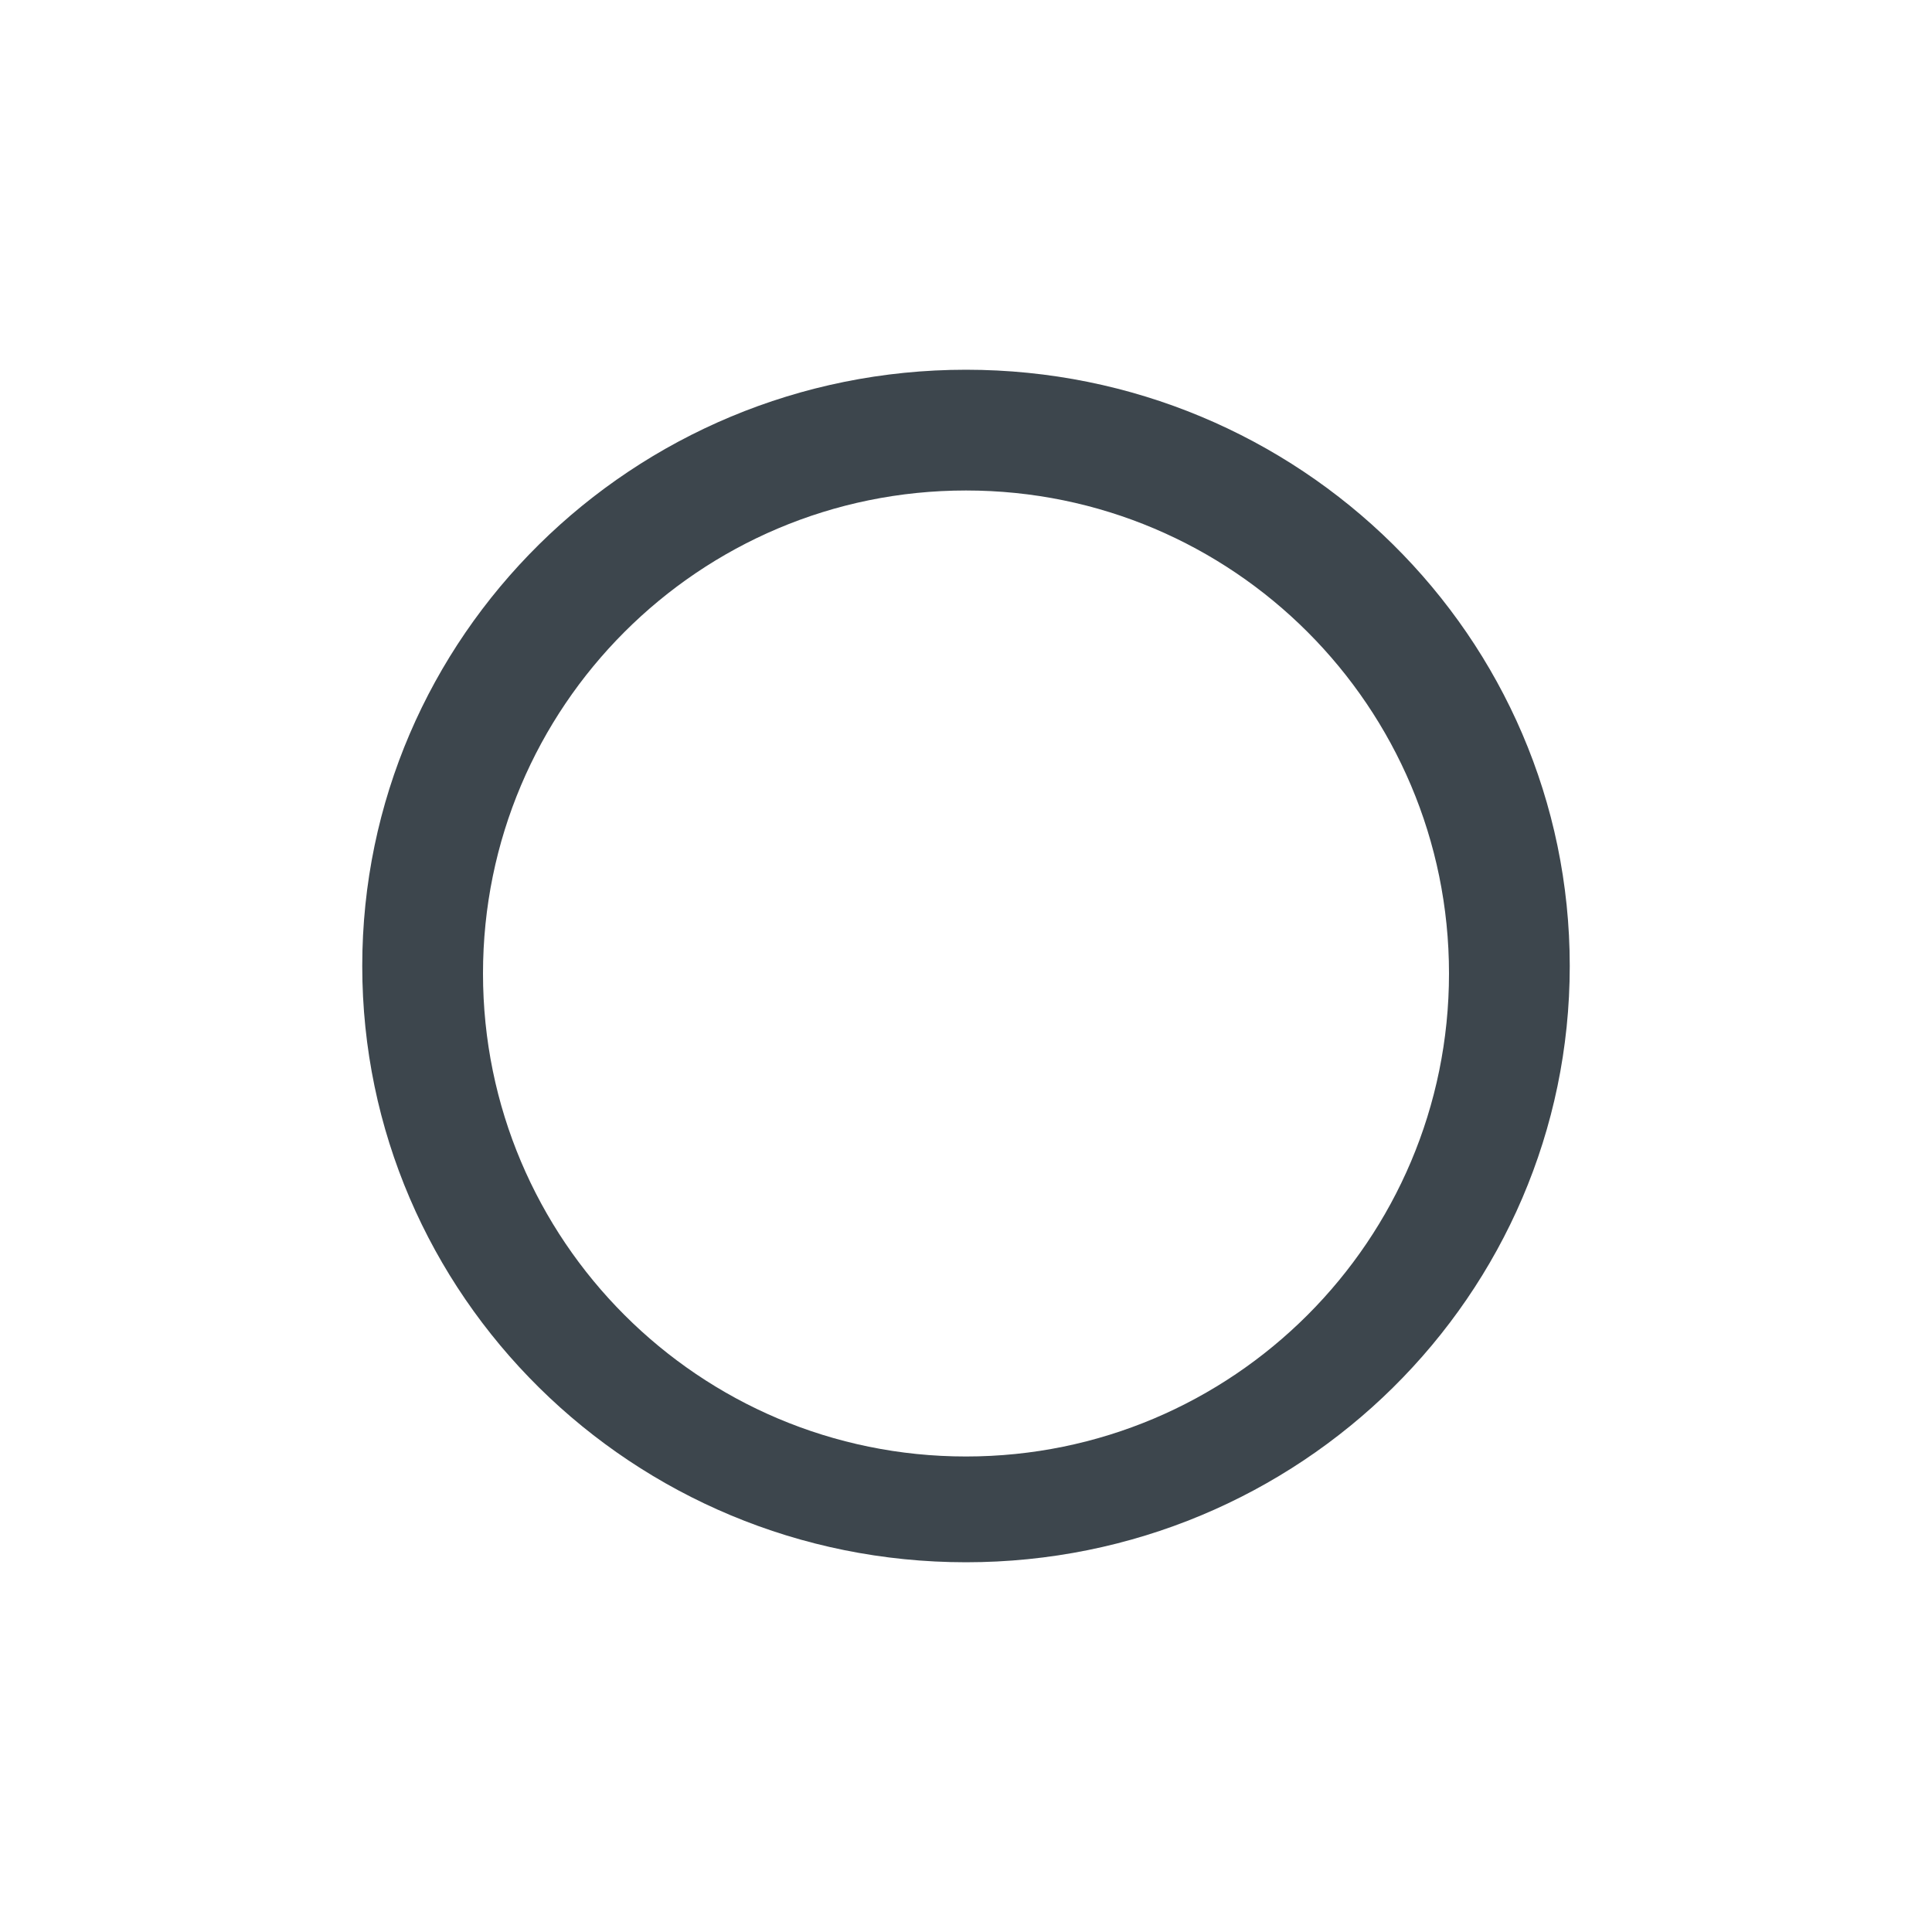 <?xml version="1.0" encoding="iso-8859-1"?>
<!-- Generator: Adobe Illustrator 16.0.4, SVG Export Plug-In . SVG Version: 6.00 Build 0)  -->
<!DOCTYPE svg PUBLIC "-//W3C//DTD SVG 1.1//EN" "http://www.w3.org/Graphics/SVG/1.1/DTD/svg11.dtd">
<svg version="1.1" id="artwork" xmlns="http://www.w3.org/2000/svg" xmlns:xlink="http://www.w3.org/1999/xlink" x="0px" y="0px"
	 width="16px" height="16px" viewBox="0 0 16 16" style="enable-background:new 0 0 16 16;" xml:space="preserve">
<g>
	<g>
		<path style="fill-rule:evenodd;clip-rule:evenodd;fill:#3D464D;" d="M8,3.062C5.239,3.062,3,5.273,3,8s2.239,4.938,5,4.938
			c2.762,0,5-2.211,5-4.938S10.762,3.062,8,3.062z M8,12.062c-2.209,0-4-1.791-4-4s1.791-4,4-4s4,1.791,4,4S10.209,12.062,8,12.062z
			"/>
	</g>
</g>
</svg>
